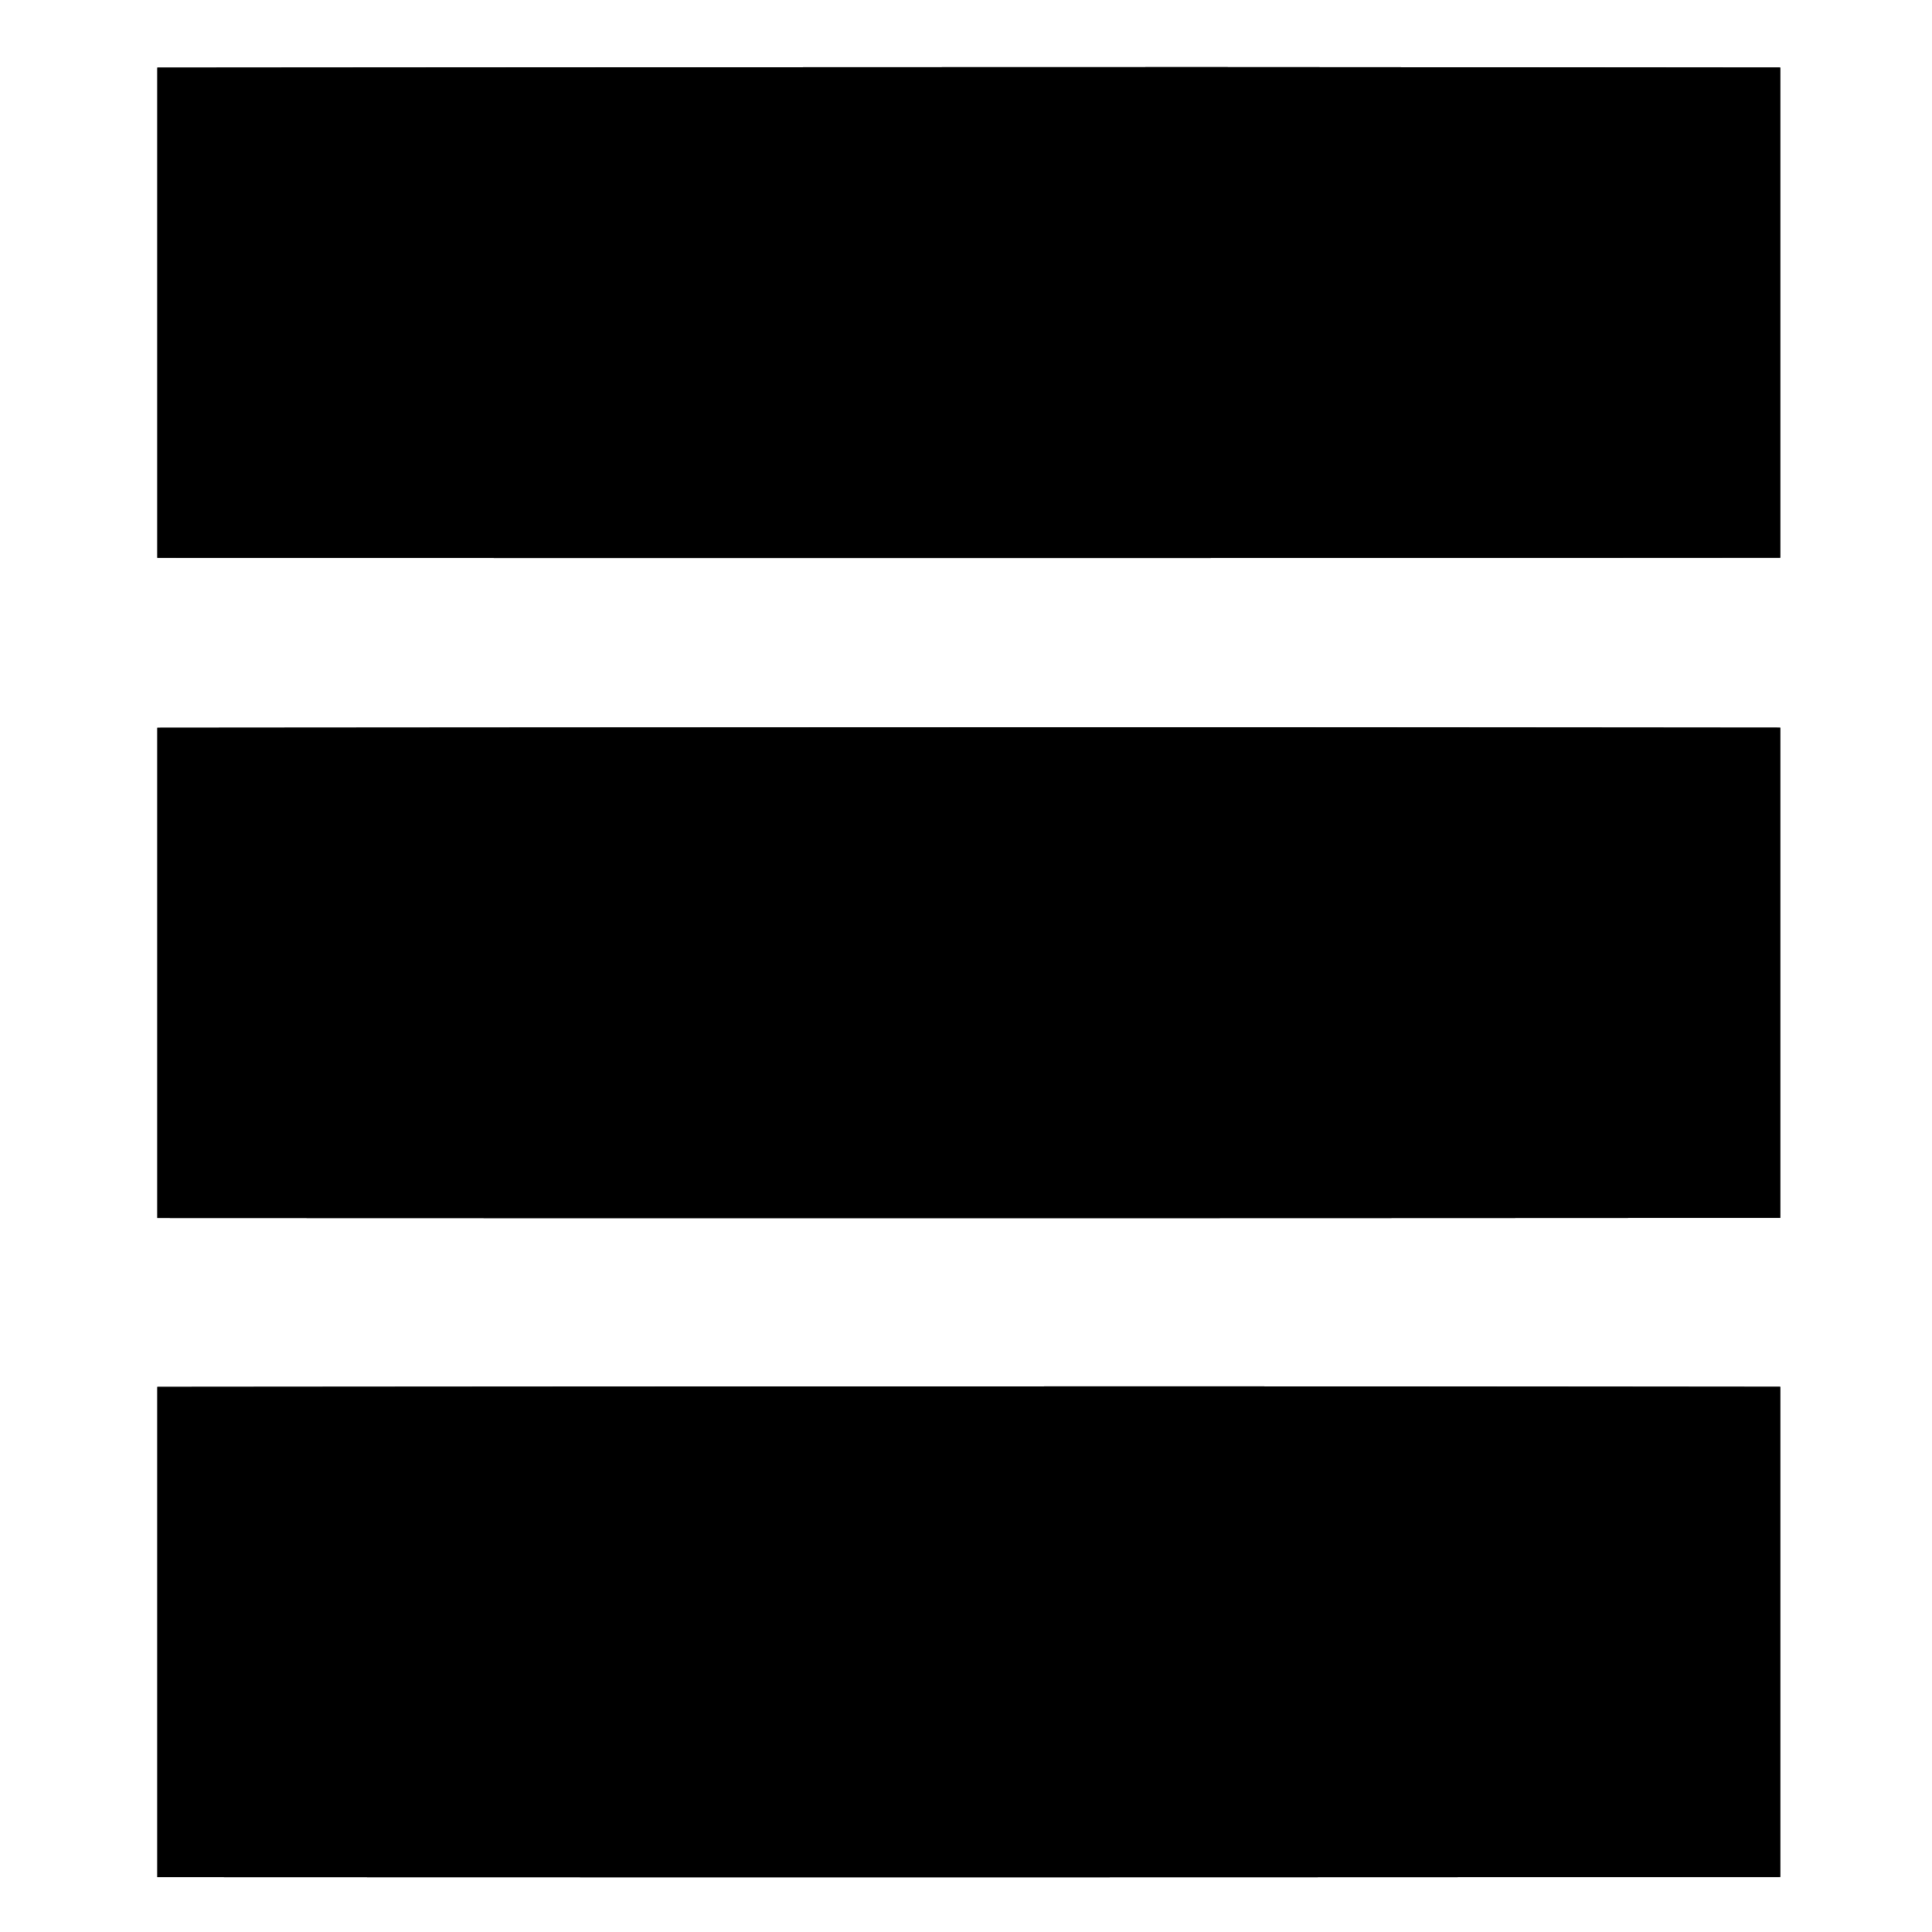 <?xml version="1.0" encoding="UTF-8" standalone="no"?>
<!-- Created with Inkscape (http://www.inkscape.org/) -->

<svg
   xmlns:dc="http://purl.org/dc/elements/1.1/"
   xmlns:cc="http://creativecommons.org/ns#"
   xmlns:rdf="http://www.w3.org/1999/02/22-rdf-syntax-ns#"
   xmlns:svg="http://www.w3.org/2000/svg"
   xmlns="http://www.w3.org/2000/svg"
   xmlns:sodipodi="http://sodipodi.sourceforge.net/DTD/sodipodi-0.dtd"
   xmlns:inkscape="http://www.inkscape.org/namespaces/inkscape"
   width="210mm"
   height="210mm"
   viewBox="0 0 210 210"
   version="1.1"
   id="svg8"
   inkscape:version="0.92.4 (5da689c313, 2019-01-14)"
   sodipodi:docname="ico_menu_bars_1.svg">
  <defs
     id="defs2">
    <inkscape:perspective
       sodipodi:type="inkscape:persp3d"
       inkscape:vp_x="0 : 105 : 1"
       inkscape:vp_y="0 : 1000 : 0"
       inkscape:vp_z="210 : 105 : 1"
       inkscape:persp3d-origin="105 : 70.000002 : 1"
       id="perspective18" />
  </defs>
  <sodipodi:namedview
     id="base"
     pagecolor="#ffffff"
     bordercolor="#fb6666"
     borderopacity="1"
     inkscape:pageopacity="0.0"
     inkscape:pageshadow="2"
     inkscape:zoom="0.49497475"
     inkscape:cx="370.68931"
     inkscape:cy="398.16846"
     inkscape:document-units="mm"
     inkscape:current-layer="layer1"
     showgrid="false"
     inkscape:window-width="1280"
     inkscape:window-height="737"
     inkscape:window-x="-8"
     inkscape:window-y="-8"
     inkscape:window-maximized="1" />
  <g
     inkscape:label="Layer 1"
     inkscape:groupmode="layer"
     id="layer1"
     transform="translate(0,-87)">
    <path
       style="stroke-width:1.378"
       d="m 131.292,94.293 a 2098.287,26.706 0 0 0 -114.187,0.057 v 53.289 a 2098.287,26.706 0 0 0 176.398,-0.014 V 94.339 a 2098.287,26.706 0 0 0 -62.211,-0.046 z m 0,71.753 a 2098.287,26.706 0 0 0 -114.187,0.057 v 53.289 a 2098.287,26.706 0 0 0 176.398,-0.014 v -53.286 a 2098.287,26.706 0 0 0 -62.211,-0.046 z m 0,71.644 a 2098.287,26.706 0 0 0 -114.187,0.057 v 53.289 a 2098.287,26.706 0 0 0 176.398,-0.014 v -53.286 a 2098.287,26.706 0 0 0 -62.211,-0.046 z"
       id="path34"
       inkscape:connector-curvature="0" />
    <path
       inkscape:connector-curvature="0"
       id="path106"
       d="m 131.292,94.293 a 2098.287,26.706 0 0 0 -114.187,0.057 v 53.289 a 2098.287,26.706 0 0 0 176.398,-0.014 V 94.339 a 2098.287,26.706 0 0 0 -62.211,-0.046 z m 0,71.753 a 2098.287,26.706 0 0 0 -114.187,0.057 v 53.289 a 2098.287,26.706 0 0 0 176.398,-0.014 v -53.286 a 2098.287,26.706 0 0 0 -62.211,-0.046 z m 0,71.644 a 2098.287,26.706 0 0 0 -114.187,0.057 v 53.289 a 2098.287,26.706 0 0 0 176.398,-0.014 v -53.286 a 2098.287,26.706 0 0 0 -62.211,-0.046 z"
       style="stroke-width:1.378" />
  </g>
</svg>
